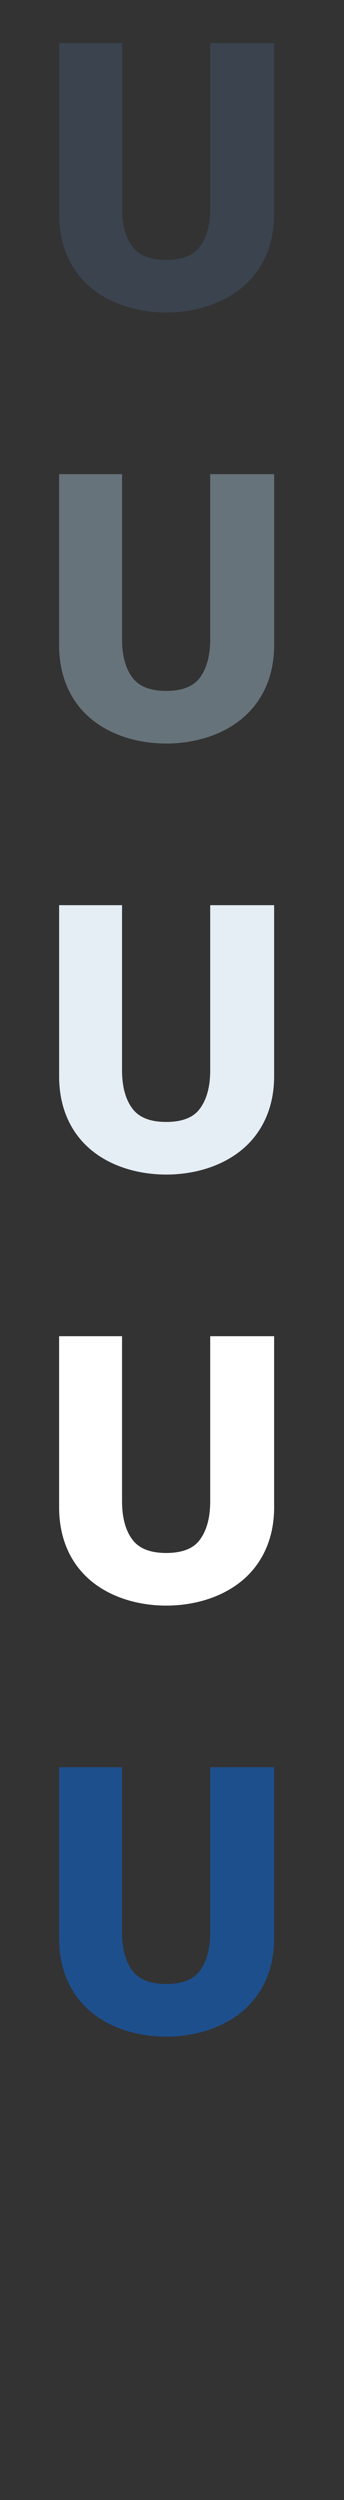 <?xml version="1.0" encoding="UTF-8" standalone="no"?>
<svg width="32px" height="232px" viewBox="0 0 32 232" version="1.1" xmlns="http://www.w3.org/2000/svg" xmlns:xlink="http://www.w3.org/1999/xlink" xmlns:sketch="http://www.bohemiancoding.com/sketch/ns">
    <rect x="0" y="0" width="32" height="232" fill="#333333" stroke="none"/>
    <title>u-bahn</title>
    <description>Created with Sketch (http://www.bohemiancoding.com/sketch)</description>
    <defs></defs>
    <g id="Transport" stroke="none" stroke-width="1" fill="none" fill-rule="evenodd" sketch:type="MSPage">
        <path d="M22.836,186.406 C20.878,188.207 18.108,189 15.465,189 C12.837,189 10.067,188.217 8.126,186.406 C6.288,184.692 5.5,182.36 5.5,179.901 L5.5,164 L11.352,164 L11.352,179.331 C11.352,180.592 11.588,182.033 12.445,183.037 C13.19,183.895 14.376,184.117 15.465,184.117 C16.61,184.117 17.864,183.868 18.576,182.909 C19.338,181.901 19.554,180.555 19.554,179.331 L19.554,164 L25.5,164 L25.5,179.901 C25.5,182.366 24.682,184.694 22.836,186.406 Z M22.836,186.406" id="u-bahn--lp-blue" fill="#1D4F8D" sketch:type="MSShapeGroup"></path>
        <path d="M22.836,146.406 C20.878,148.207 18.108,149 15.465,149 C12.837,149 10.067,148.217 8.126,146.406 C6.288,144.692 5.5,142.36 5.5,139.901 L5.5,124 L11.352,124 L11.352,139.331 C11.352,140.592 11.588,142.033 12.445,143.037 C13.19,143.895 14.376,144.117 15.465,144.117 C16.61,144.117 17.864,143.868 18.576,142.909 C19.338,141.901 19.554,140.555 19.554,139.331 L19.554,124 L25.5,124 L25.5,139.901 C25.5,142.366 24.682,144.694 22.836,146.406 Z M22.836,146.406" id="u-bahn--white" fill="#FFFFFF" sketch:type="MSShapeGroup"></path>
        <path d="M22.836,106.406 C20.878,108.207 18.108,109 15.465,109 C12.837,109 10.067,108.217 8.126,106.406 C6.288,104.692 5.5,102.36 5.5,99.901 L5.5,84 L11.352,84 L11.352,99.331 C11.352,100.592 11.588,102.033 12.445,103.037 C13.19,103.895 14.376,104.117 15.465,104.117 C16.61,104.117 17.864,103.868 18.576,102.909 C19.338,101.901 19.554,100.555 19.554,99.331 L19.554,84 L25.5,84 L25.5,99.901 C25.5,102.366 24.682,104.694 22.836,106.406 Z M22.836,106.406" id="u-bahn--subdued-grey" fill="#E5EDF5" sketch:type="MSShapeGroup"></path>
        <path d="M22.836,66.406 C20.878,68.207 18.108,69 15.465,69 C12.837,69 10.067,68.217 8.126,66.406 C6.288,64.692 5.5,62.36 5.5,59.901 L5.5,44 L11.352,44 L11.352,59.331 C11.352,60.592 11.588,62.033 12.445,63.037 C13.19,63.895 14.376,64.117 15.465,64.117 C16.61,64.117 17.864,63.868 18.576,62.909 C19.338,61.901 19.554,60.555 19.554,59.331 L19.554,44 L25.5,44 L25.5,59.901 C25.5,62.366 24.682,64.694 22.836,66.406 Z M22.836,66.406" id="u-bahn--body-grey" fill="#67737B" sketch:type="MSShapeGroup"></path>
        <path d="M22.836,26.406 C20.878,28.207 18.108,29 15.465,29 C12.837,29 10.067,28.217 8.126,26.406 C6.288,24.692 5.5,22.36 5.5,19.901 L5.5,4 L11.352,4 L11.352,19.331 C11.352,20.592 11.588,22.033 12.445,23.037 C13.19,23.895 14.376,24.117 15.465,24.117 C16.61,24.117 17.864,23.868 18.576,22.909 C19.338,21.901 19.554,20.555 19.554,19.331 L19.554,4 L25.5,4 L25.5,19.901 C25.5,22.366 24.682,24.694 22.836,26.406 Z M22.836,26.406" id="u-bahn--title-grey" fill="#3A434E" sketch:type="MSShapeGroup"></path>
    </g>
</svg>